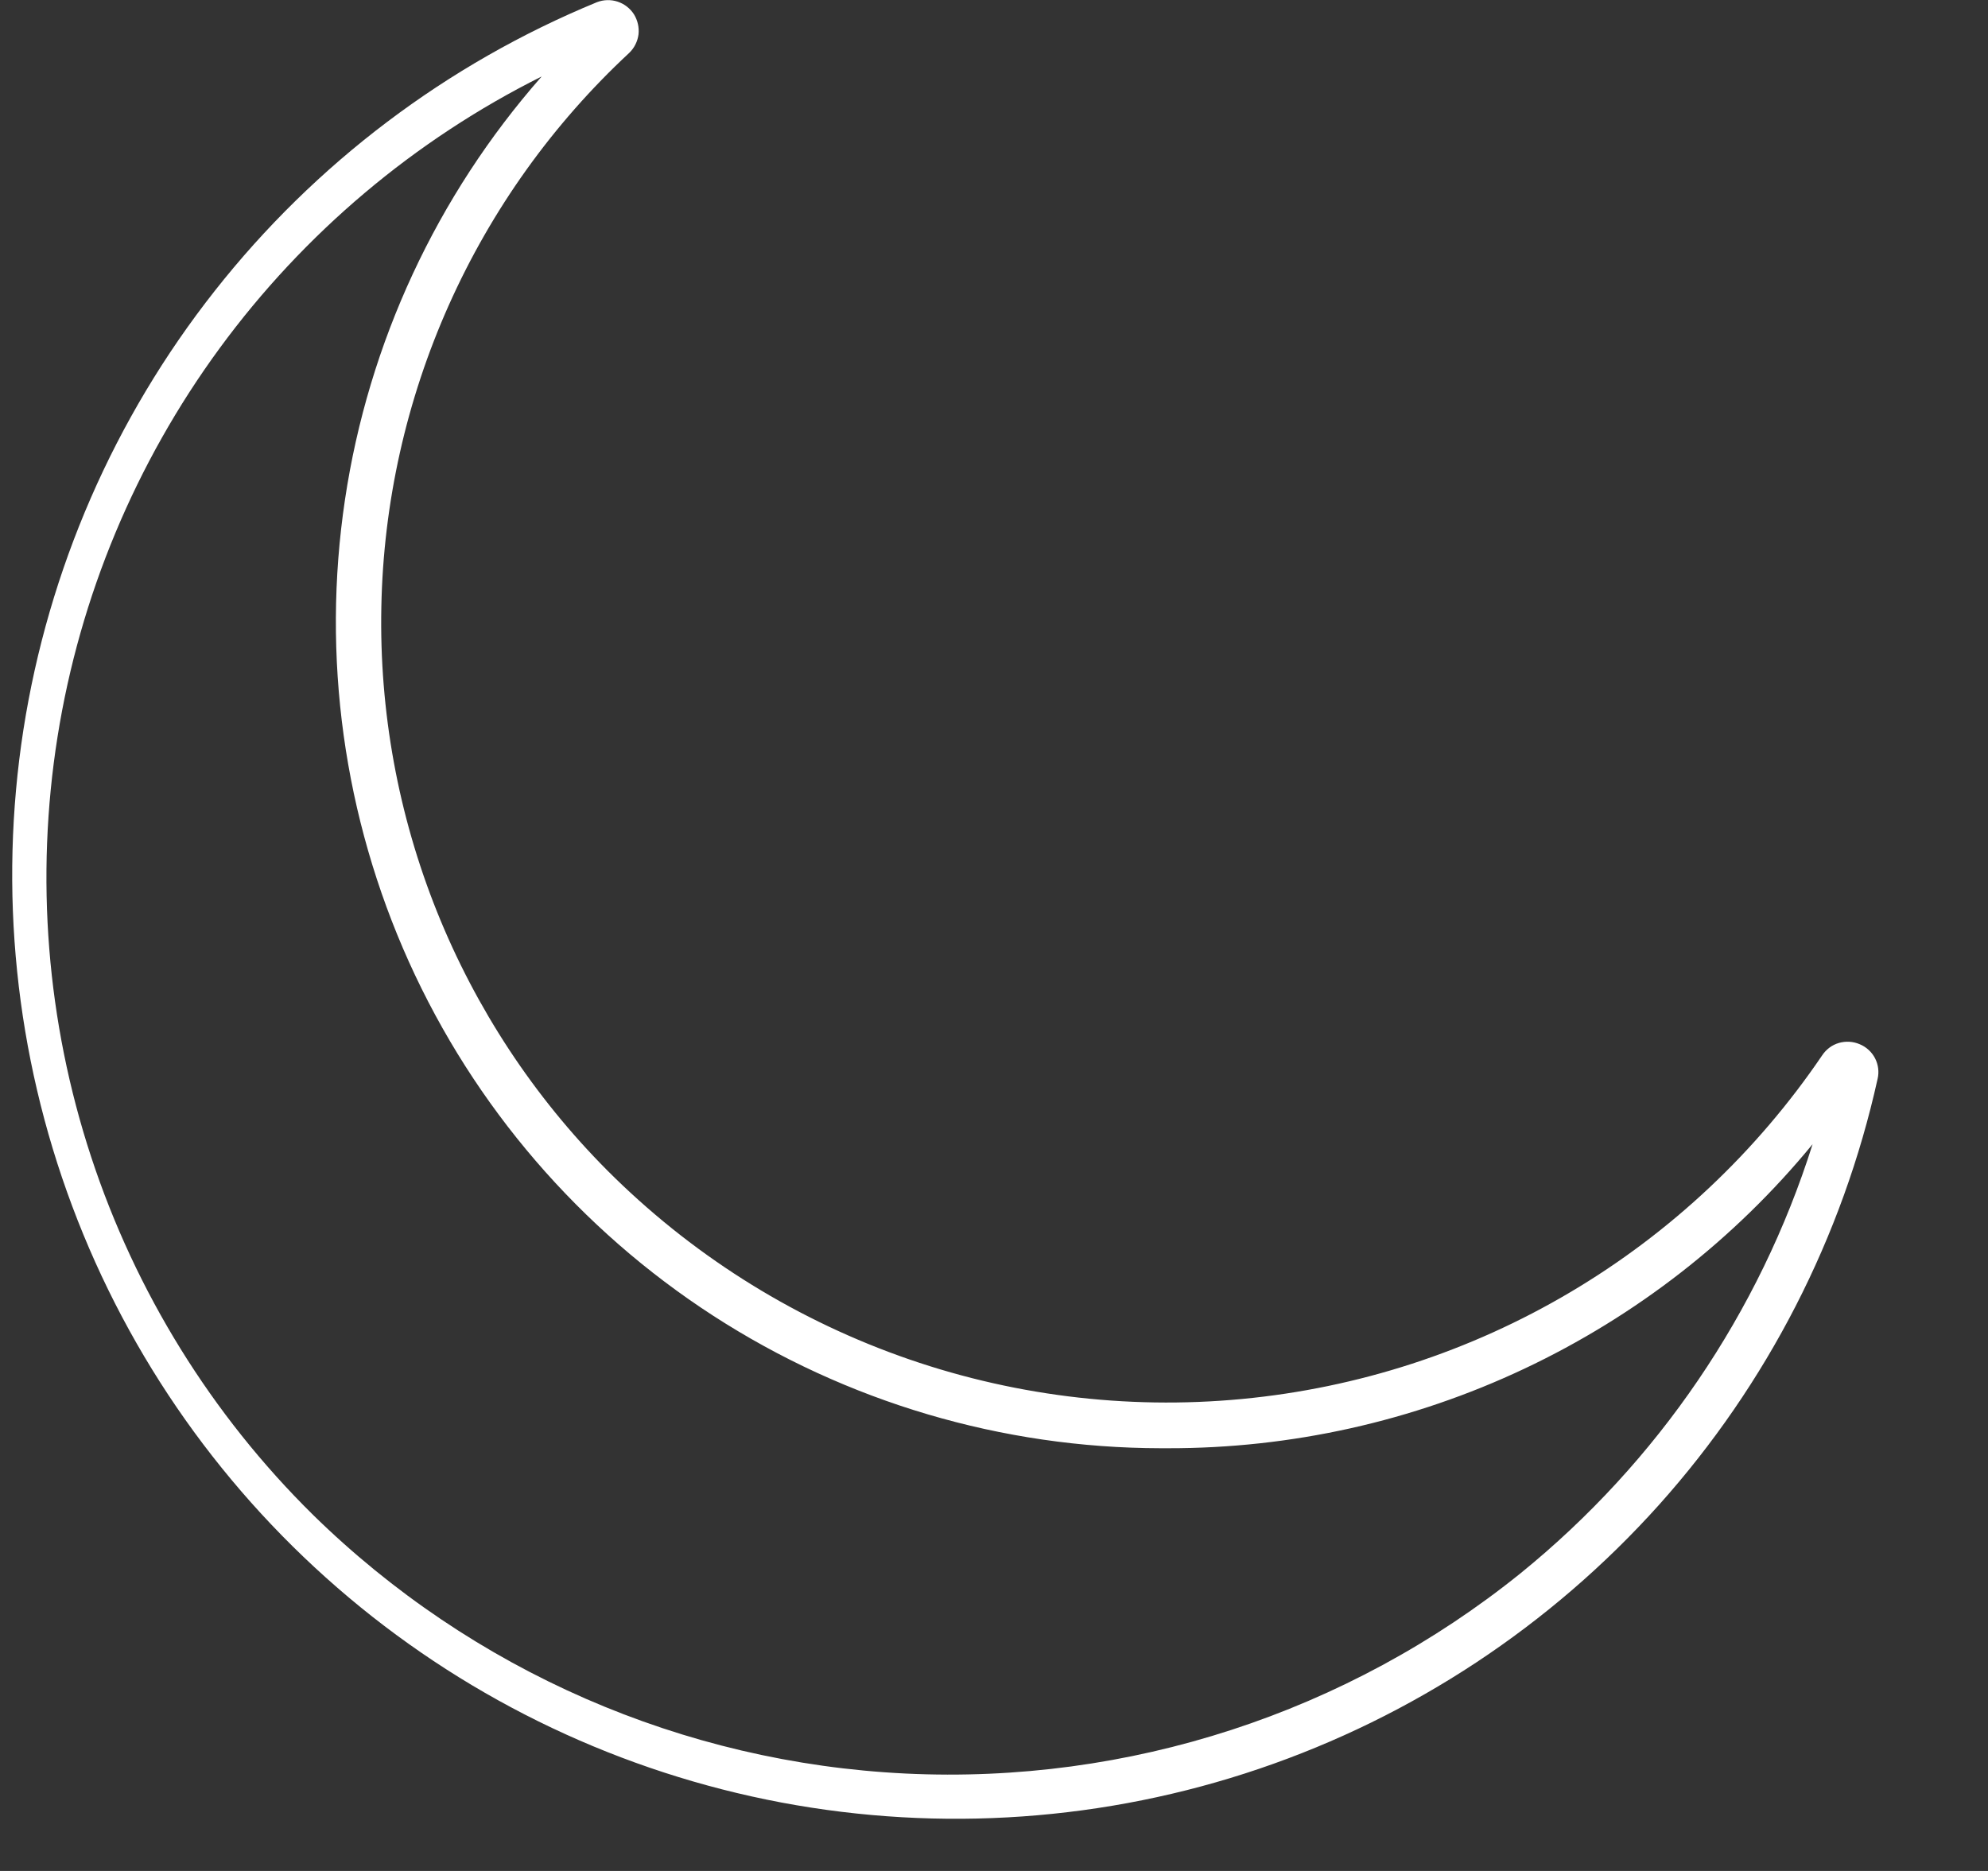 <svg width="17" height="16" viewBox="0 0 17 16" fill="none" xmlns="http://www.w3.org/2000/svg">
<rect x="0" y="0" width="17" height="16" fill="#333333" stroke="none"/>
<path d="M15.903 8.93C15.847 8.906 15.784 8.902 15.725 8.919C15.666 8.936 15.616 8.974 15.582 9.025C15.022 9.85 14.287 10.542 13.429 11.05C12.572 11.558 11.612 11.87 10.619 11.964C9.627 12.058 8.625 11.932 7.687 11.594C6.749 11.256 5.898 10.715 5.193 10.009C4.564 9.377 4.069 8.624 3.737 7.797C3.405 6.969 3.243 6.083 3.261 5.191C3.278 4.3 3.475 3.421 3.839 2.607C4.203 1.793 4.727 1.06 5.38 0.453C5.424 0.411 5.452 0.355 5.46 0.295C5.467 0.235 5.453 0.174 5.421 0.122C5.388 0.071 5.339 0.033 5.281 0.014C5.223 -0.005 5.161 -0.003 5.104 0.019C3.821 0.547 2.695 1.397 1.836 2.488C0.977 3.578 0.414 4.871 0.2 6.242C-0.013 7.614 0.131 9.017 0.618 10.316C1.105 11.616 1.92 12.768 2.982 13.661C4.044 14.554 5.319 15.158 6.683 15.415C8.047 15.671 9.454 15.572 10.768 15.126C12.082 14.68 13.259 13.903 14.186 12.87C15.112 11.836 15.756 10.581 16.056 9.226C16.07 9.167 16.062 9.104 16.034 9.05C16.006 8.996 15.959 8.953 15.903 8.93ZM13.003 13.454C11.519 14.65 9.648 15.259 7.744 15.167C5.841 15.075 4.037 14.288 2.676 12.954C1.809 12.099 1.159 11.049 0.779 9.892C0.399 8.735 0.301 7.504 0.492 6.301C0.683 5.099 1.159 3.959 1.879 2.977C2.599 1.995 3.543 1.198 4.632 0.654C3.735 1.674 3.151 2.93 2.95 4.273C2.749 5.616 2.939 6.988 3.497 8.226C4.056 9.464 4.959 10.514 6.099 11.252C7.24 11.99 8.568 12.383 9.926 12.385H9.986C11.04 12.387 12.082 12.155 13.035 11.705C13.989 11.255 14.831 10.6 15.5 9.785C15.045 11.226 14.177 12.502 13.003 13.454Z" fill="white"/>
</svg>
